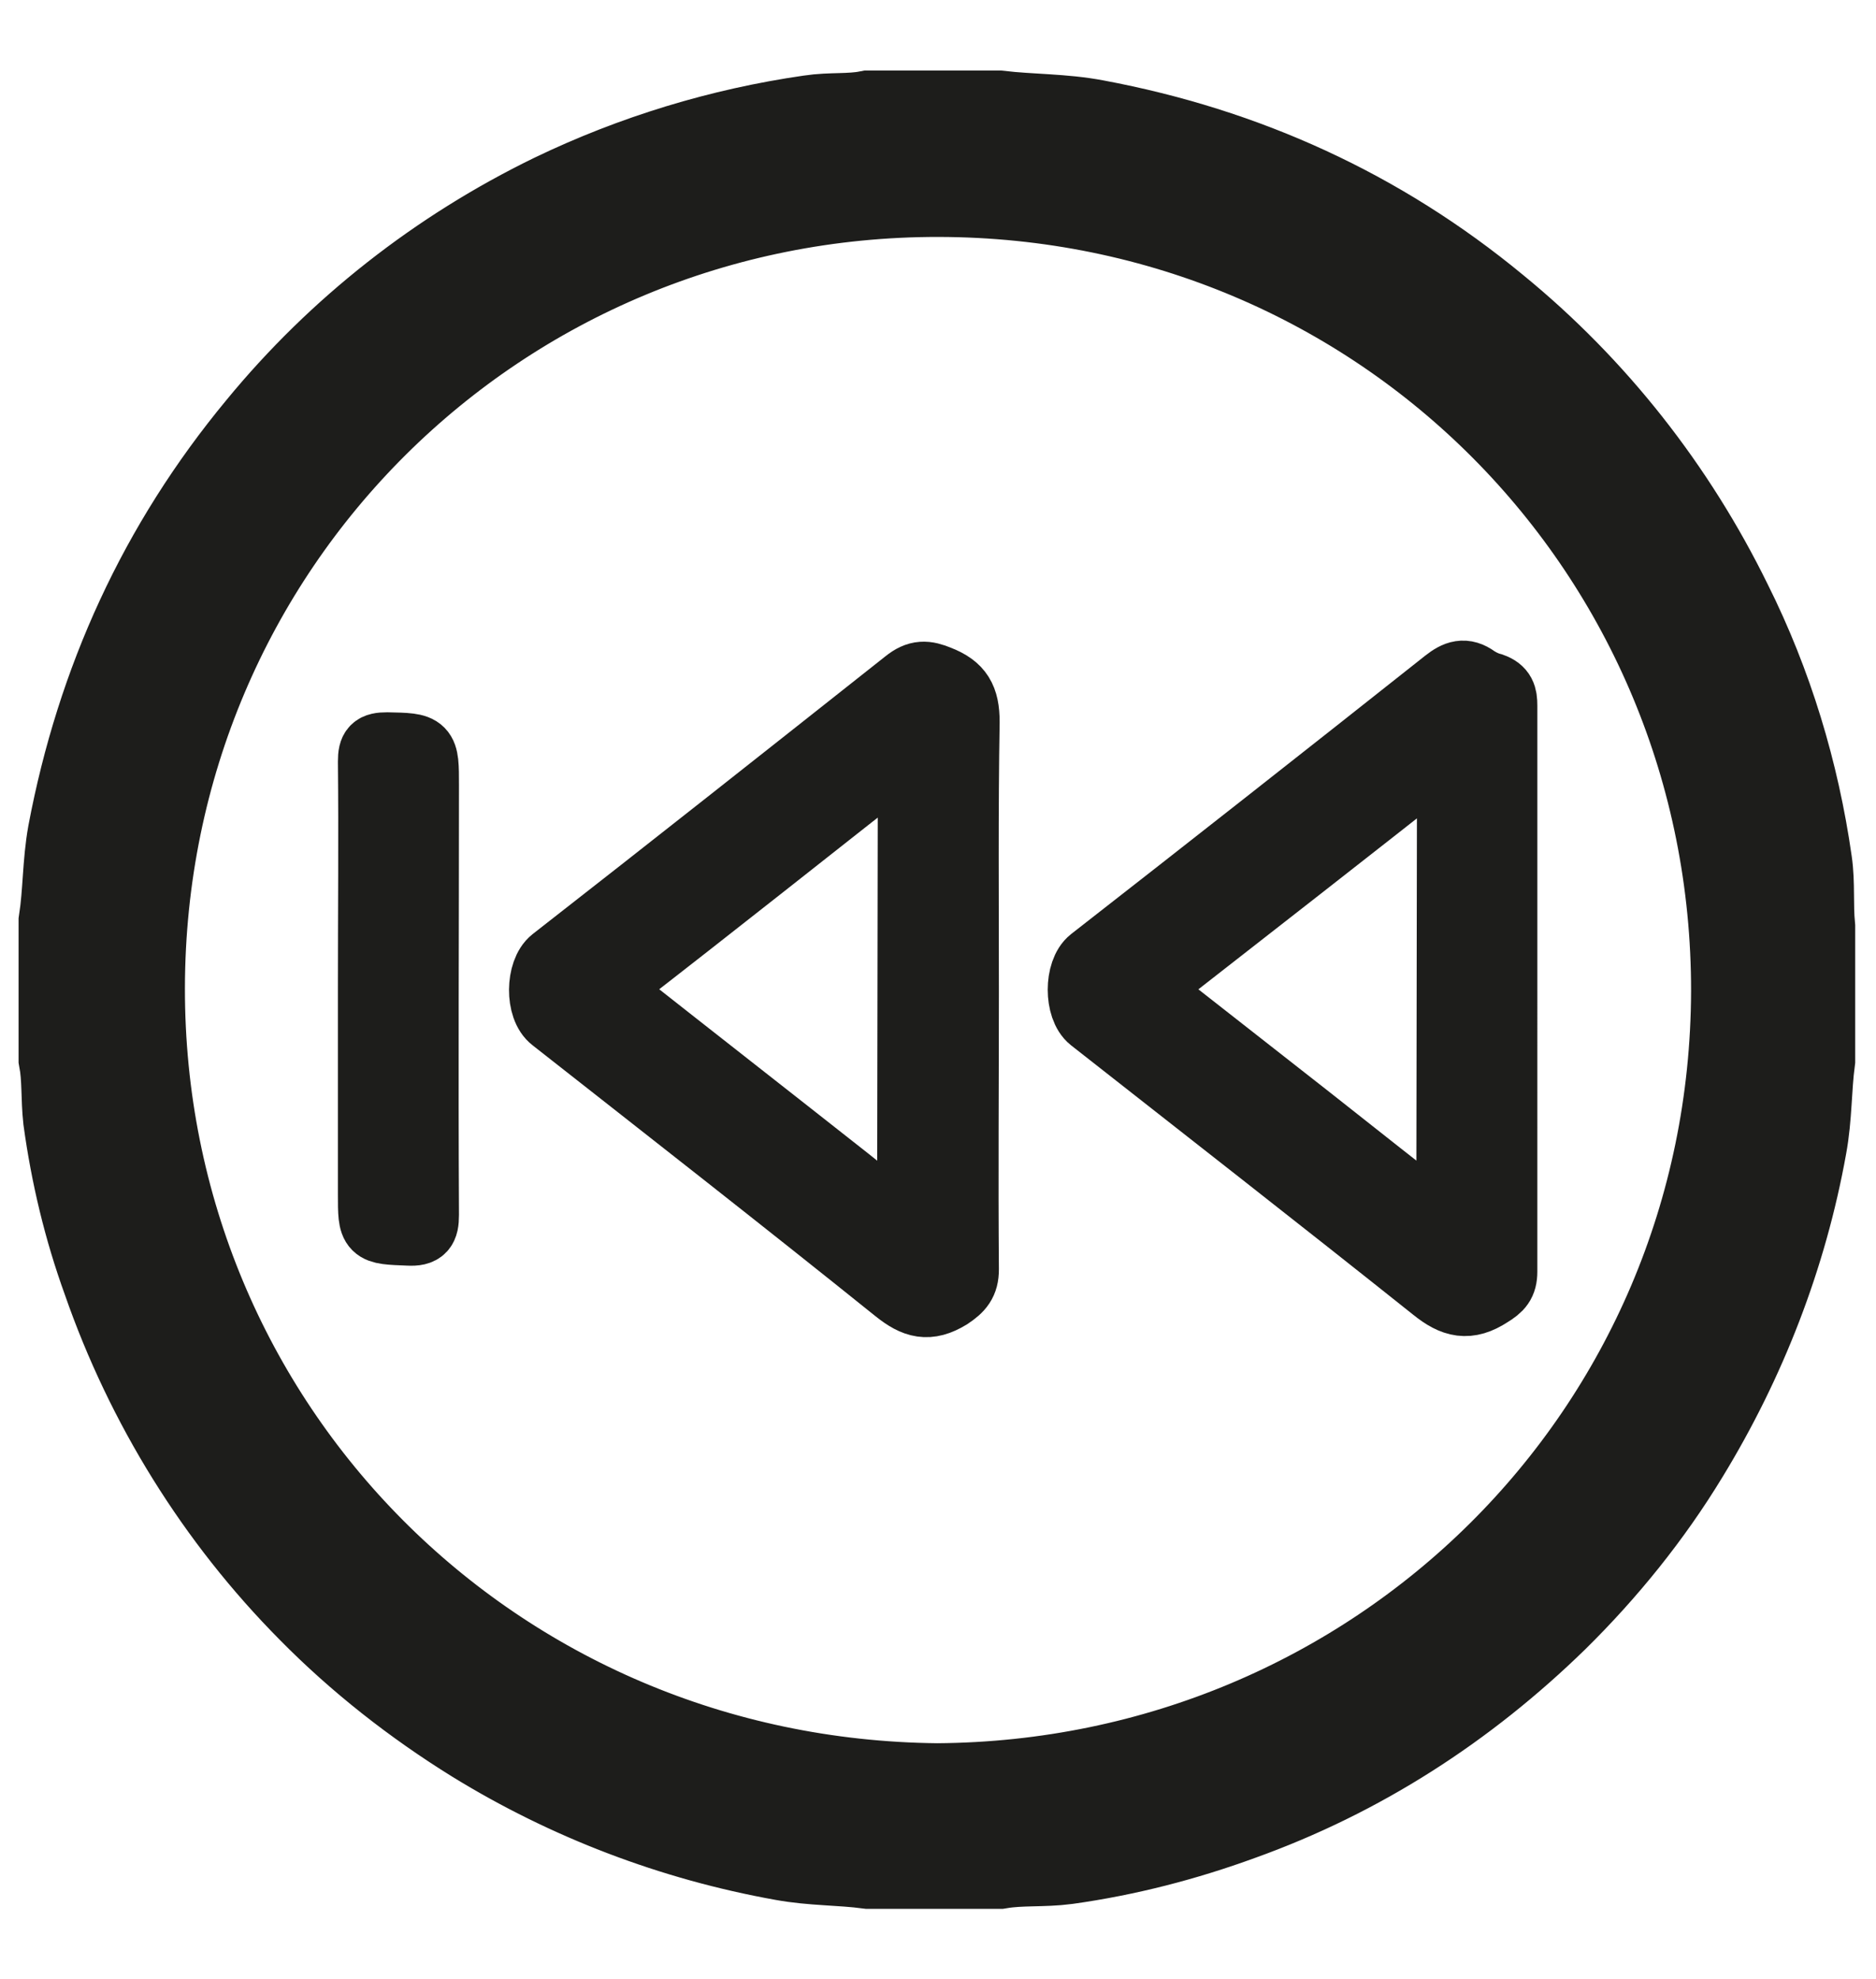 <?xml version="1.0" encoding="utf-8"?>
<!-- Generator: Adobe Illustrator 25.4.1, SVG Export Plug-In . SVG Version: 6.00 Build 0)  -->
<svg version="1.1" id="Capa_1" xmlns="http://www.w3.org/2000/svg" xmlns:xlink="http://www.w3.org/1999/xlink" x="0px" y="0px"
	 viewBox="0 0 252.6 266.4" style="enable-background:new 0 0 252.6 266.4;" xml:space="preserve">
<style type="text/css">
	.st0{fill:#1D1D1B;stroke:#1D1D1B;stroke-width:15;stroke-miterlimit:10;}
	.st1{fill:#1D1D1B;stroke:#1D1D1B;stroke-width:9;stroke-miterlimit:10;}
</style>
<g id="Capa_2_00000147941682029198131930000007593897756794689703_">
	<g id="music_note">
		<g>
			<path class="st0" d="M241.9,116.3c-1.7-11.9-5.2-23.5-10.6-34.3c-7.4-15.1-17.9-28.5-31-39.2C184.8,30,167,21.9,147.2,18.2
				c-4.2-0.8-8.5-0.7-12.8-1.2h-17.3c-2.6,0.5-5.2,0.2-7.8,0.6C97.5,19.3,86,22.8,75.2,28c-15,7.3-28.3,17.7-38.9,30.6
				C23.2,74.4,15,92.4,11.2,112.5c-0.7,3.9-0.6,7.8-1.2,11.7v18.2c0.5,2.7,0.3,5.4,0.6,8.1c1,7.3,2.7,14.4,5.2,21.3
				c5.7,16.4,15,31.4,27.2,43.7c6.5,6.6,13.9,12.4,21.8,17.3c12.5,7.7,26.4,13,40.9,15.6c3.8,0.7,7.6,0.6,11.4,1.1h17.3
				c3-0.5,6-0.2,9-0.6c7.9-1.1,15.6-3.1,23-5.8c15.9-5.7,29.8-14.7,41.8-26.4c6.6-6.5,12.5-13.8,17.3-21.7
				c7.7-12.6,13.1-26.5,15.7-41c0.7-3.8,0.6-7.6,1.1-11.4v-17.7C242,121.8,242.3,119,241.9,116.3z M126.2,242.2
				C65.3,241.6,17.3,193.2,17.4,133c0.1-60.7,48.8-108.7,109-108.6c60.8,0.1,108.9,48.8,108.8,109.1
				C235,194.1,186.4,241.8,126.2,242.2z"/>
			<path class="st1" d="M126.4,91.4c-1.7-0.7-2.8-0.8-4.4,0.5c-15.8,12.5-31.6,25-47.5,37.4c-1.9,1.5-2,6.4,0,7.9
				c15.4,12.1,30.9,24.2,46.2,36.5c2.5,2,4.3,2.5,7.1,0.8c1.5-1,2.2-1.8,2.2-3.6c-0.1-12.5,0-24.9,0-37.4c0-12.1-0.1-24.2,0.1-36.3
				C130.1,94,129.2,92.5,126.4,91.4z M122.6,165.5c-2.9-2.3-5.7-4.4-8.4-6.6c-10.4-8.2-20.9-16.4-31.3-24.6
				c-0.9-0.7-1.6-1.1-0.2-2.1c13.3-10.3,26.5-20.8,40-31.4L122.6,165.5z"/>
			<path class="st1" d="M202.5,133.3c0-12.8,0-25.6,0-38.3c0-1.3-0.2-2.1-1.6-2.6c-0.8-0.2-1.6-0.6-2.2-1c-1.5-1.1-2.6-0.7-4,0.4
				c-15.9,12.6-31.8,25.1-47.7,37.5c-1.9,1.5-1.9,6.4,0,7.9c15.4,12.1,30.8,24.1,46.1,36.3c2.6,2.1,4.6,2.6,7.5,0.7
				c1.3-0.8,1.9-1.4,1.9-3C202.5,158.5,202.5,145.9,202.5,133.3z M195.2,165.5c-6.4-5-12.6-9.9-18.8-14.8
				c-6.9-5.4-13.9-10.9-20.8-16.3c-0.7-0.6-1.8-1-0.4-2.1c13.2-10.3,26.4-20.6,39.6-31c0.1-0.1,0.2,0,0.5-0.1L195.2,165.5z"/>
			<path class="st1" d="M57.3,105.7c0-5.2,0-5.2-5.2-5.3c-1.7,0-2.1,0.4-2.1,2.1c0.1,10.1,0,20.3,0,30.4v27.9c0,5,0,4.9,5,5.1
				c1.9,0.1,2.3-0.5,2.3-2.3C57.2,144.3,57.3,125,57.3,105.7z"/>
		</g>
	</g>
</g>
</svg>
